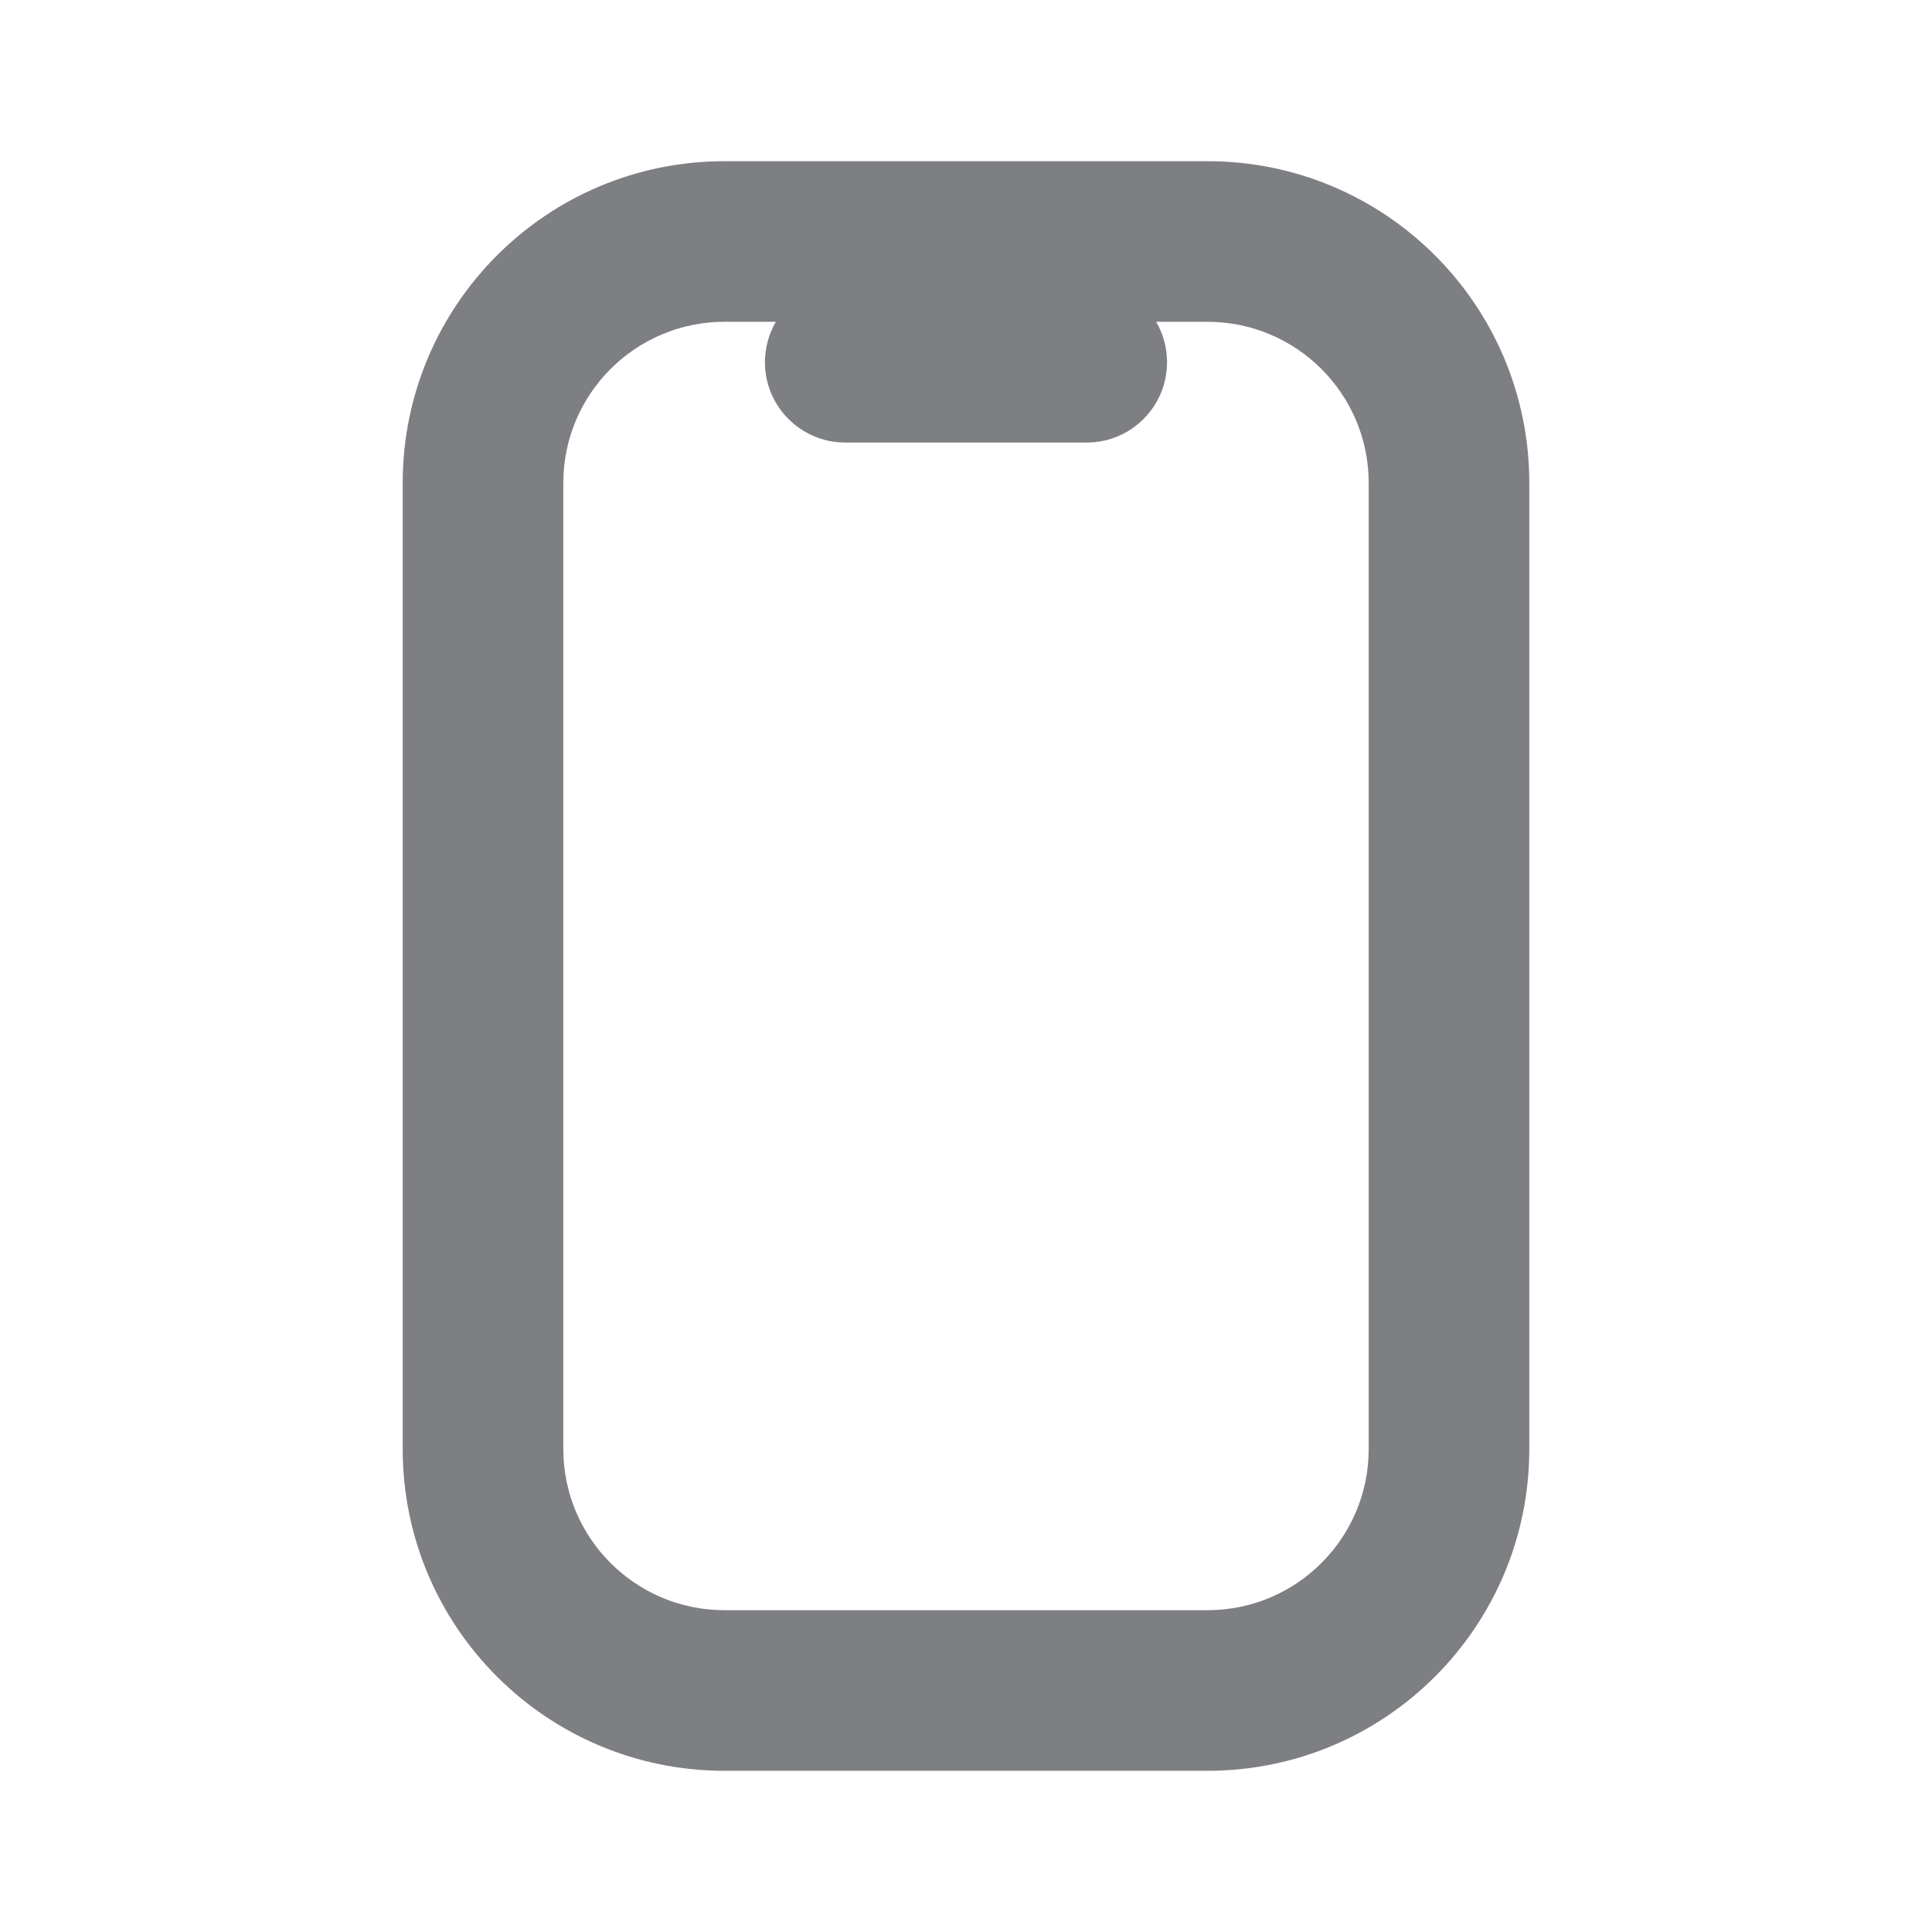 <svg width="16" height="16" viewBox="0 0 16 16" fill="none" xmlns="http://www.w3.org/2000/svg">
<path fill-rule="evenodd" clip-rule="evenodd" d="M3.335 4C3.335 2.528 4.528 1.335 6 1.335H10C11.472 1.335 12.665 2.528 12.665 4V12C12.665 13.472 11.472 14.665 10 14.665H6C4.528 14.665 3.335 13.472 3.335 12V4ZM6 2.665C5.263 2.665 4.665 3.263 4.665 4V12C4.665 12.737 5.263 13.335 6 13.335H10C10.737 13.335 11.335 12.737 11.335 12V4C11.335 3.263 10.737 2.665 10 2.665H9.575C9.632 2.763 9.665 2.878 9.665 3C9.665 3.367 9.367 3.665 9 3.665H7C6.633 3.665 6.335 3.367 6.335 3C6.335 2.878 6.368 2.763 6.425 2.665H6Z" fill="#7D7F82"/>
</svg>
